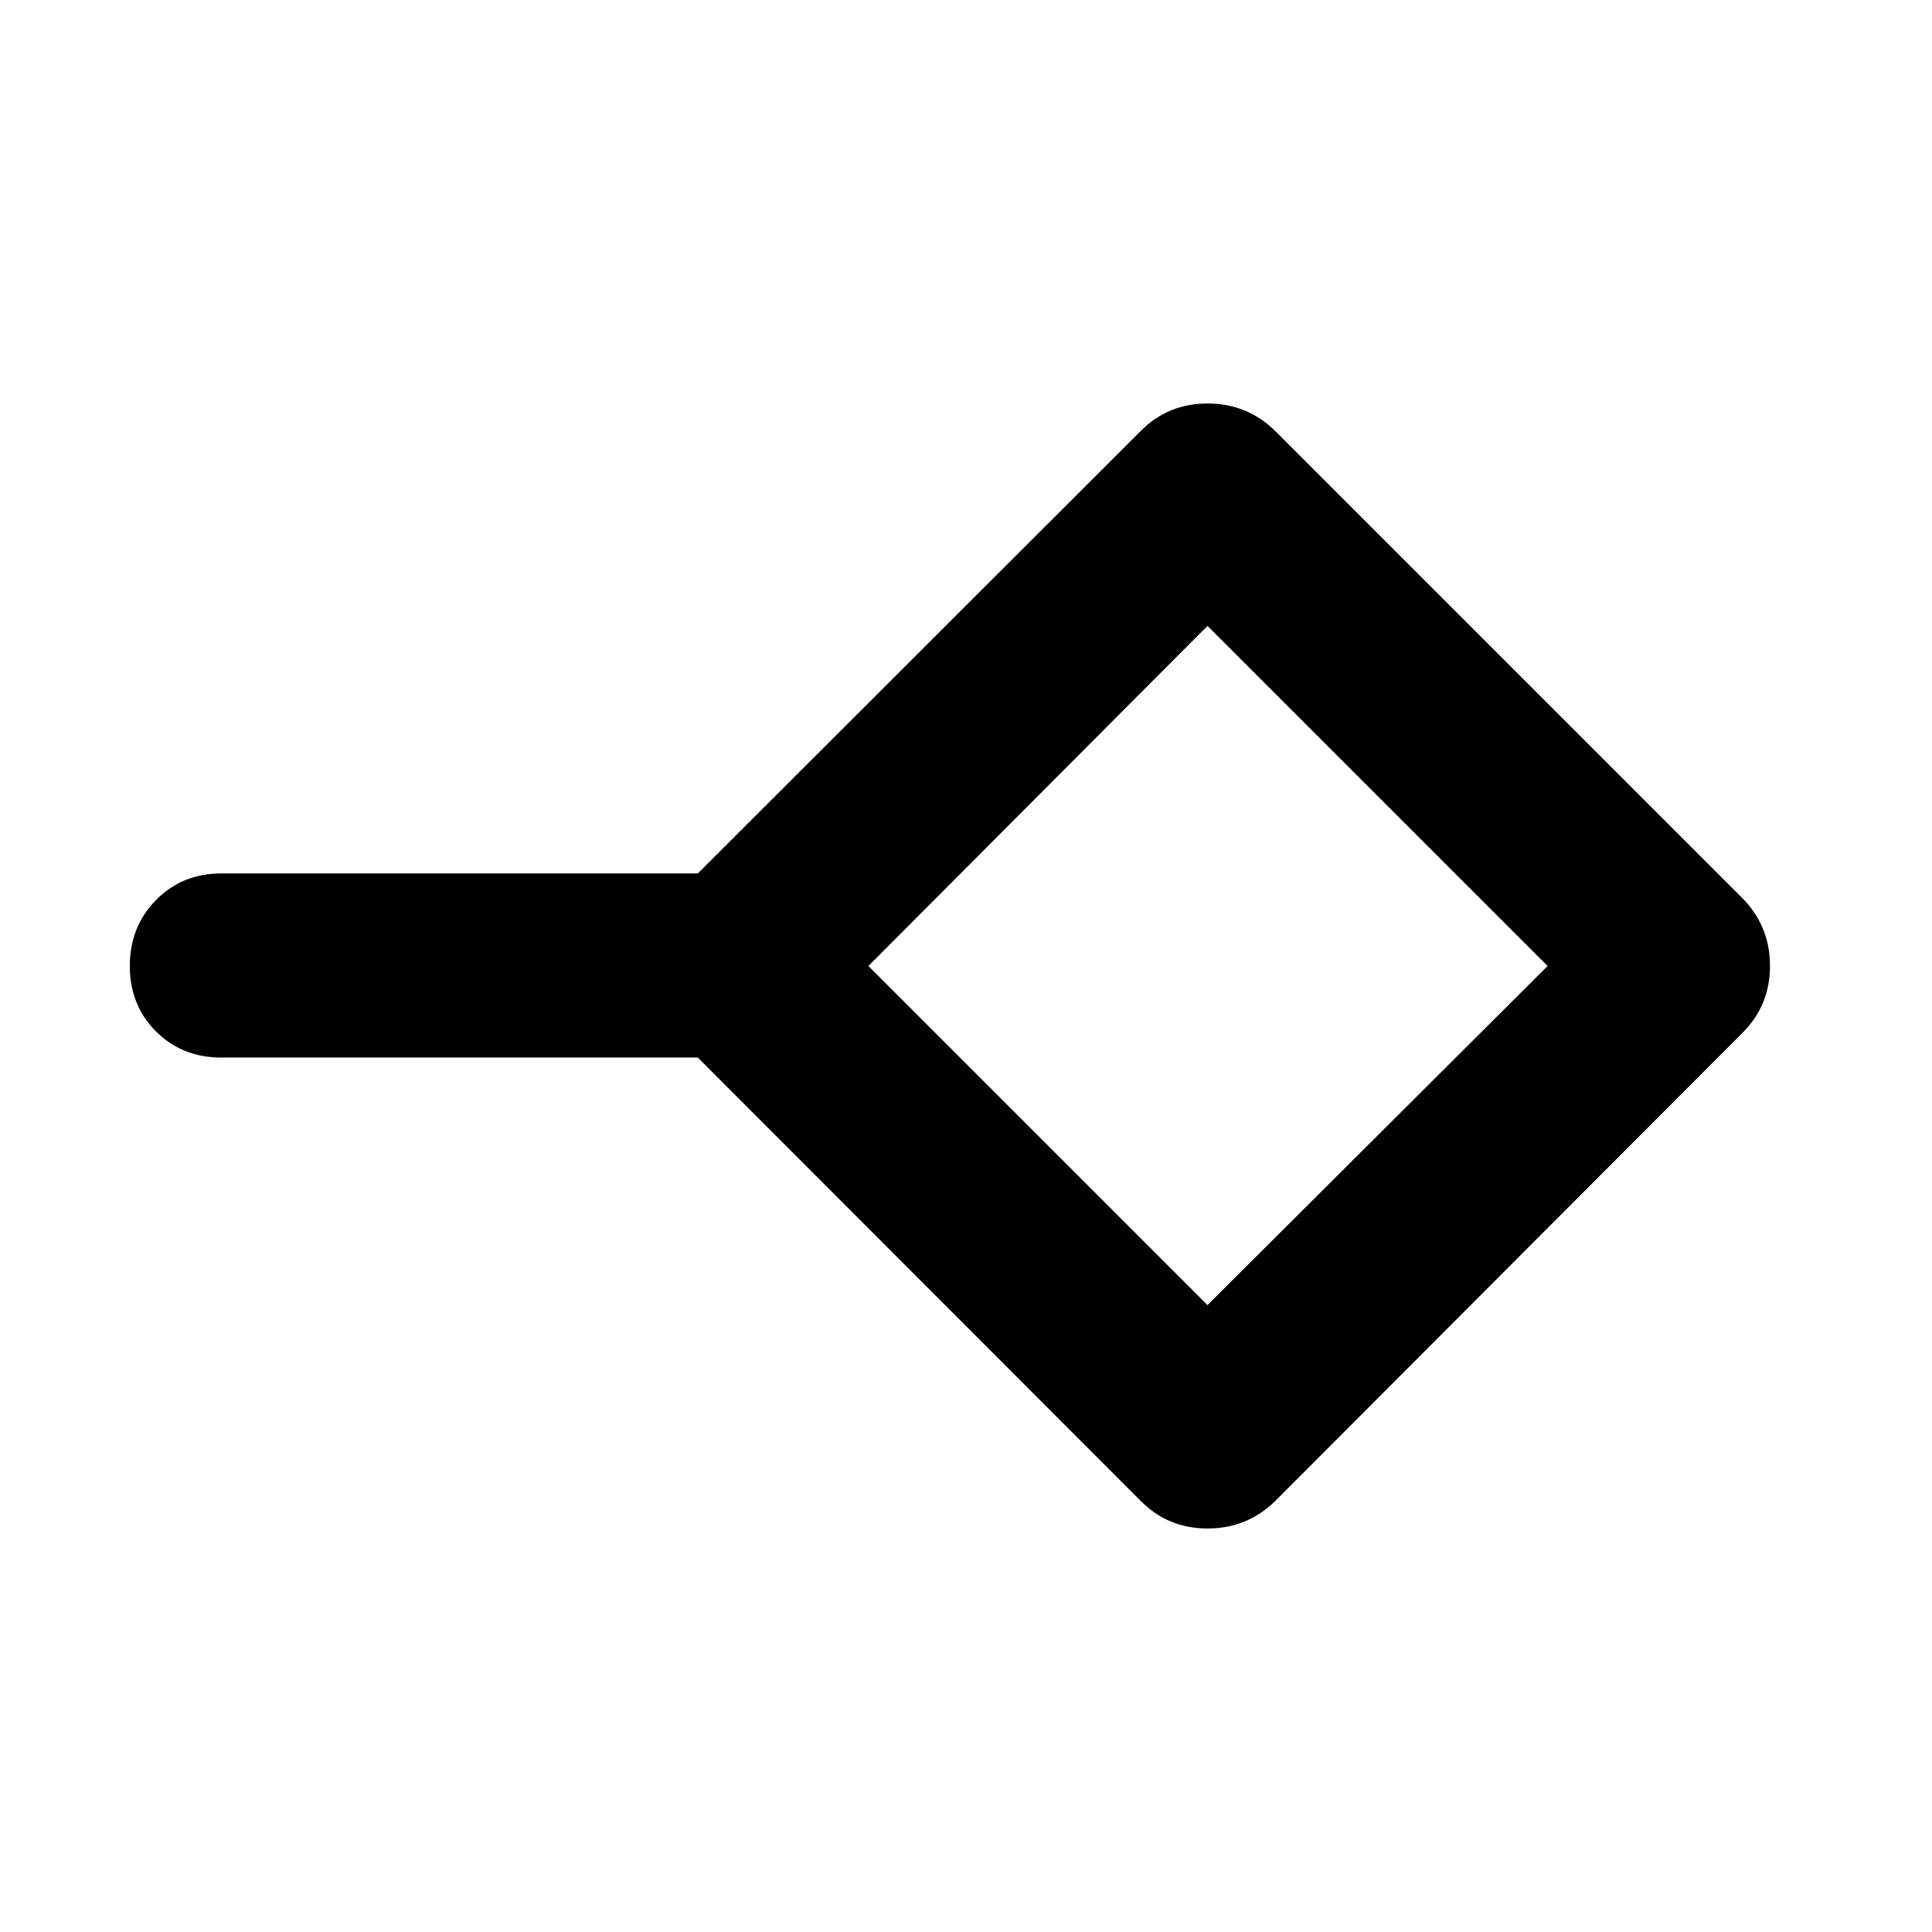 <svg xmlns="http://www.w3.org/2000/svg" height="48" viewBox="0 -960 960 960" width="48"><path d="M600-311.5 769-480 600-649 431.5-480 600-311.5ZM567.01-214 346.74-434.5H110q-19.5 0-32.5-13t-13-32.5q0-19.5 13-32.75T110-526h236.74l220.27-220.03q13.49-13.47 33.04-13.47 19.54 0 33.45 13.5L866-513.5q13.5 13.91 13.5 33.45 0 19.55-13.5 33.08L633.5-214q-13.91 13.5-33.45 13.5-19.55 0-33.04-13.5ZM600-480Z"/></svg>
